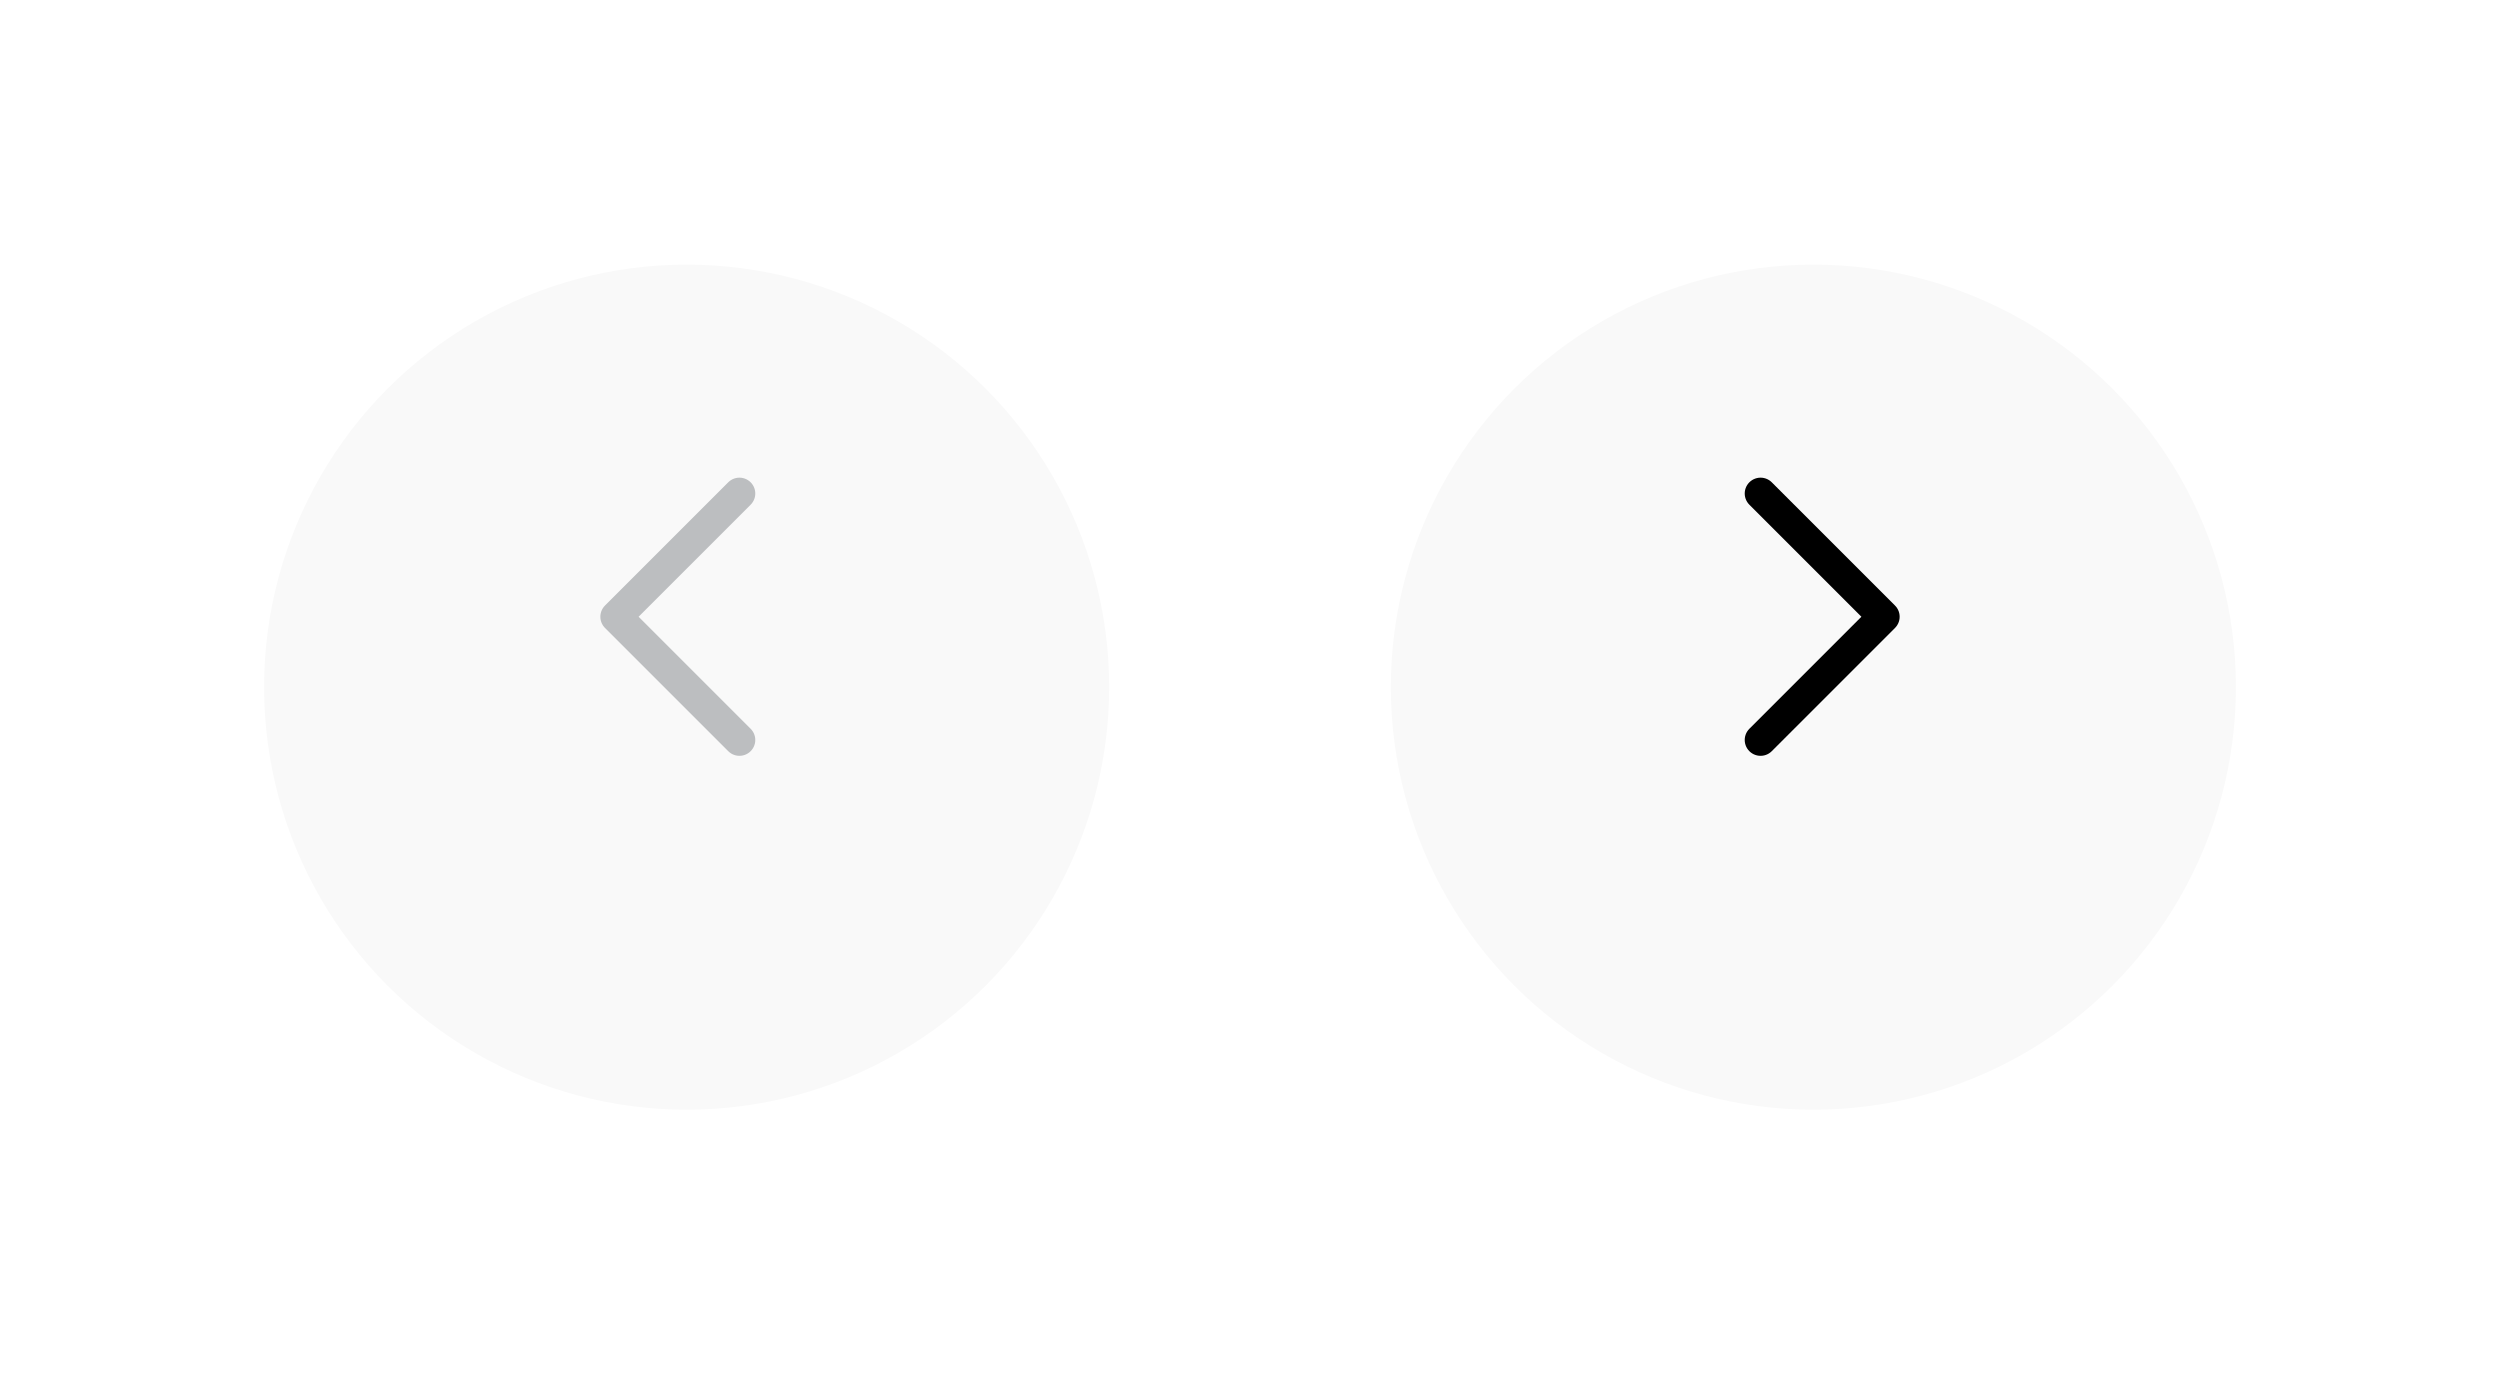 <svg width="142" height="79" viewBox="0 0 142 79" fill="none" xmlns="http://www.w3.org/2000/svg">
<g id="arrows">
<g id="arrow">
<g id="Ellipse 4" filter="url(#filter0_d_63_608)">
<circle cx="39" cy="35.031" r="24" transform="rotate(180 39 35.031)" fill="#F9F9F9"/>
</g>
<path id="Line" d="M42 42.031L35 35.031L42 28.031" stroke="#BCBEC0" stroke-width="1.8" stroke-linecap="round" stroke-linejoin="round"/>
</g>
<g id="arrow_2">
<g id="Ellipse 4_2" filter="url(#filter1_d_63_608)">
<circle cx="103" cy="35.031" r="24" fill="#F9F9F9"/>
</g>
<path id="Line_2" d="M100 28.031L107 35.031L100 42.031" stroke="black" stroke-width="1.8" stroke-linecap="round" stroke-linejoin="round"/>
</g>
</g>
<defs>
<filter id="filter0_d_63_608" x="0" y="0.031" width="78" height="78" filterUnits="userSpaceOnUse" color-interpolation-filters="sRGB">
<feFlood flood-opacity="0" result="BackgroundImageFix"/>
<feColorMatrix in="SourceAlpha" type="matrix" values="0 0 0 0 0 0 0 0 0 0 0 0 0 0 0 0 0 0 127 0" result="hardAlpha"/>
<feMorphology radius="1" operator="dilate" in="SourceAlpha" result="effect1_dropShadow_63_608"/>
<feOffset dy="4"/>
<feGaussianBlur stdDeviation="7"/>
<feColorMatrix type="matrix" values="0 0 0 0 0 0 0 0 0 0 0 0 0 0 0 0 0 0 0.16 0"/>
<feBlend mode="normal" in2="BackgroundImageFix" result="effect1_dropShadow_63_608"/>
<feBlend mode="normal" in="SourceGraphic" in2="effect1_dropShadow_63_608" result="shape"/>
</filter>
<filter id="filter1_d_63_608" x="64" y="0.031" width="78" height="78" filterUnits="userSpaceOnUse" color-interpolation-filters="sRGB">
<feFlood flood-opacity="0" result="BackgroundImageFix"/>
<feColorMatrix in="SourceAlpha" type="matrix" values="0 0 0 0 0 0 0 0 0 0 0 0 0 0 0 0 0 0 127 0" result="hardAlpha"/>
<feMorphology radius="1" operator="dilate" in="SourceAlpha" result="effect1_dropShadow_63_608"/>
<feOffset dy="4"/>
<feGaussianBlur stdDeviation="7"/>
<feColorMatrix type="matrix" values="0 0 0 0 0 0 0 0 0 0 0 0 0 0 0 0 0 0 0.16 0"/>
<feBlend mode="normal" in2="BackgroundImageFix" result="effect1_dropShadow_63_608"/>
<feBlend mode="normal" in="SourceGraphic" in2="effect1_dropShadow_63_608" result="shape"/>
</filter>
</defs>
</svg>
